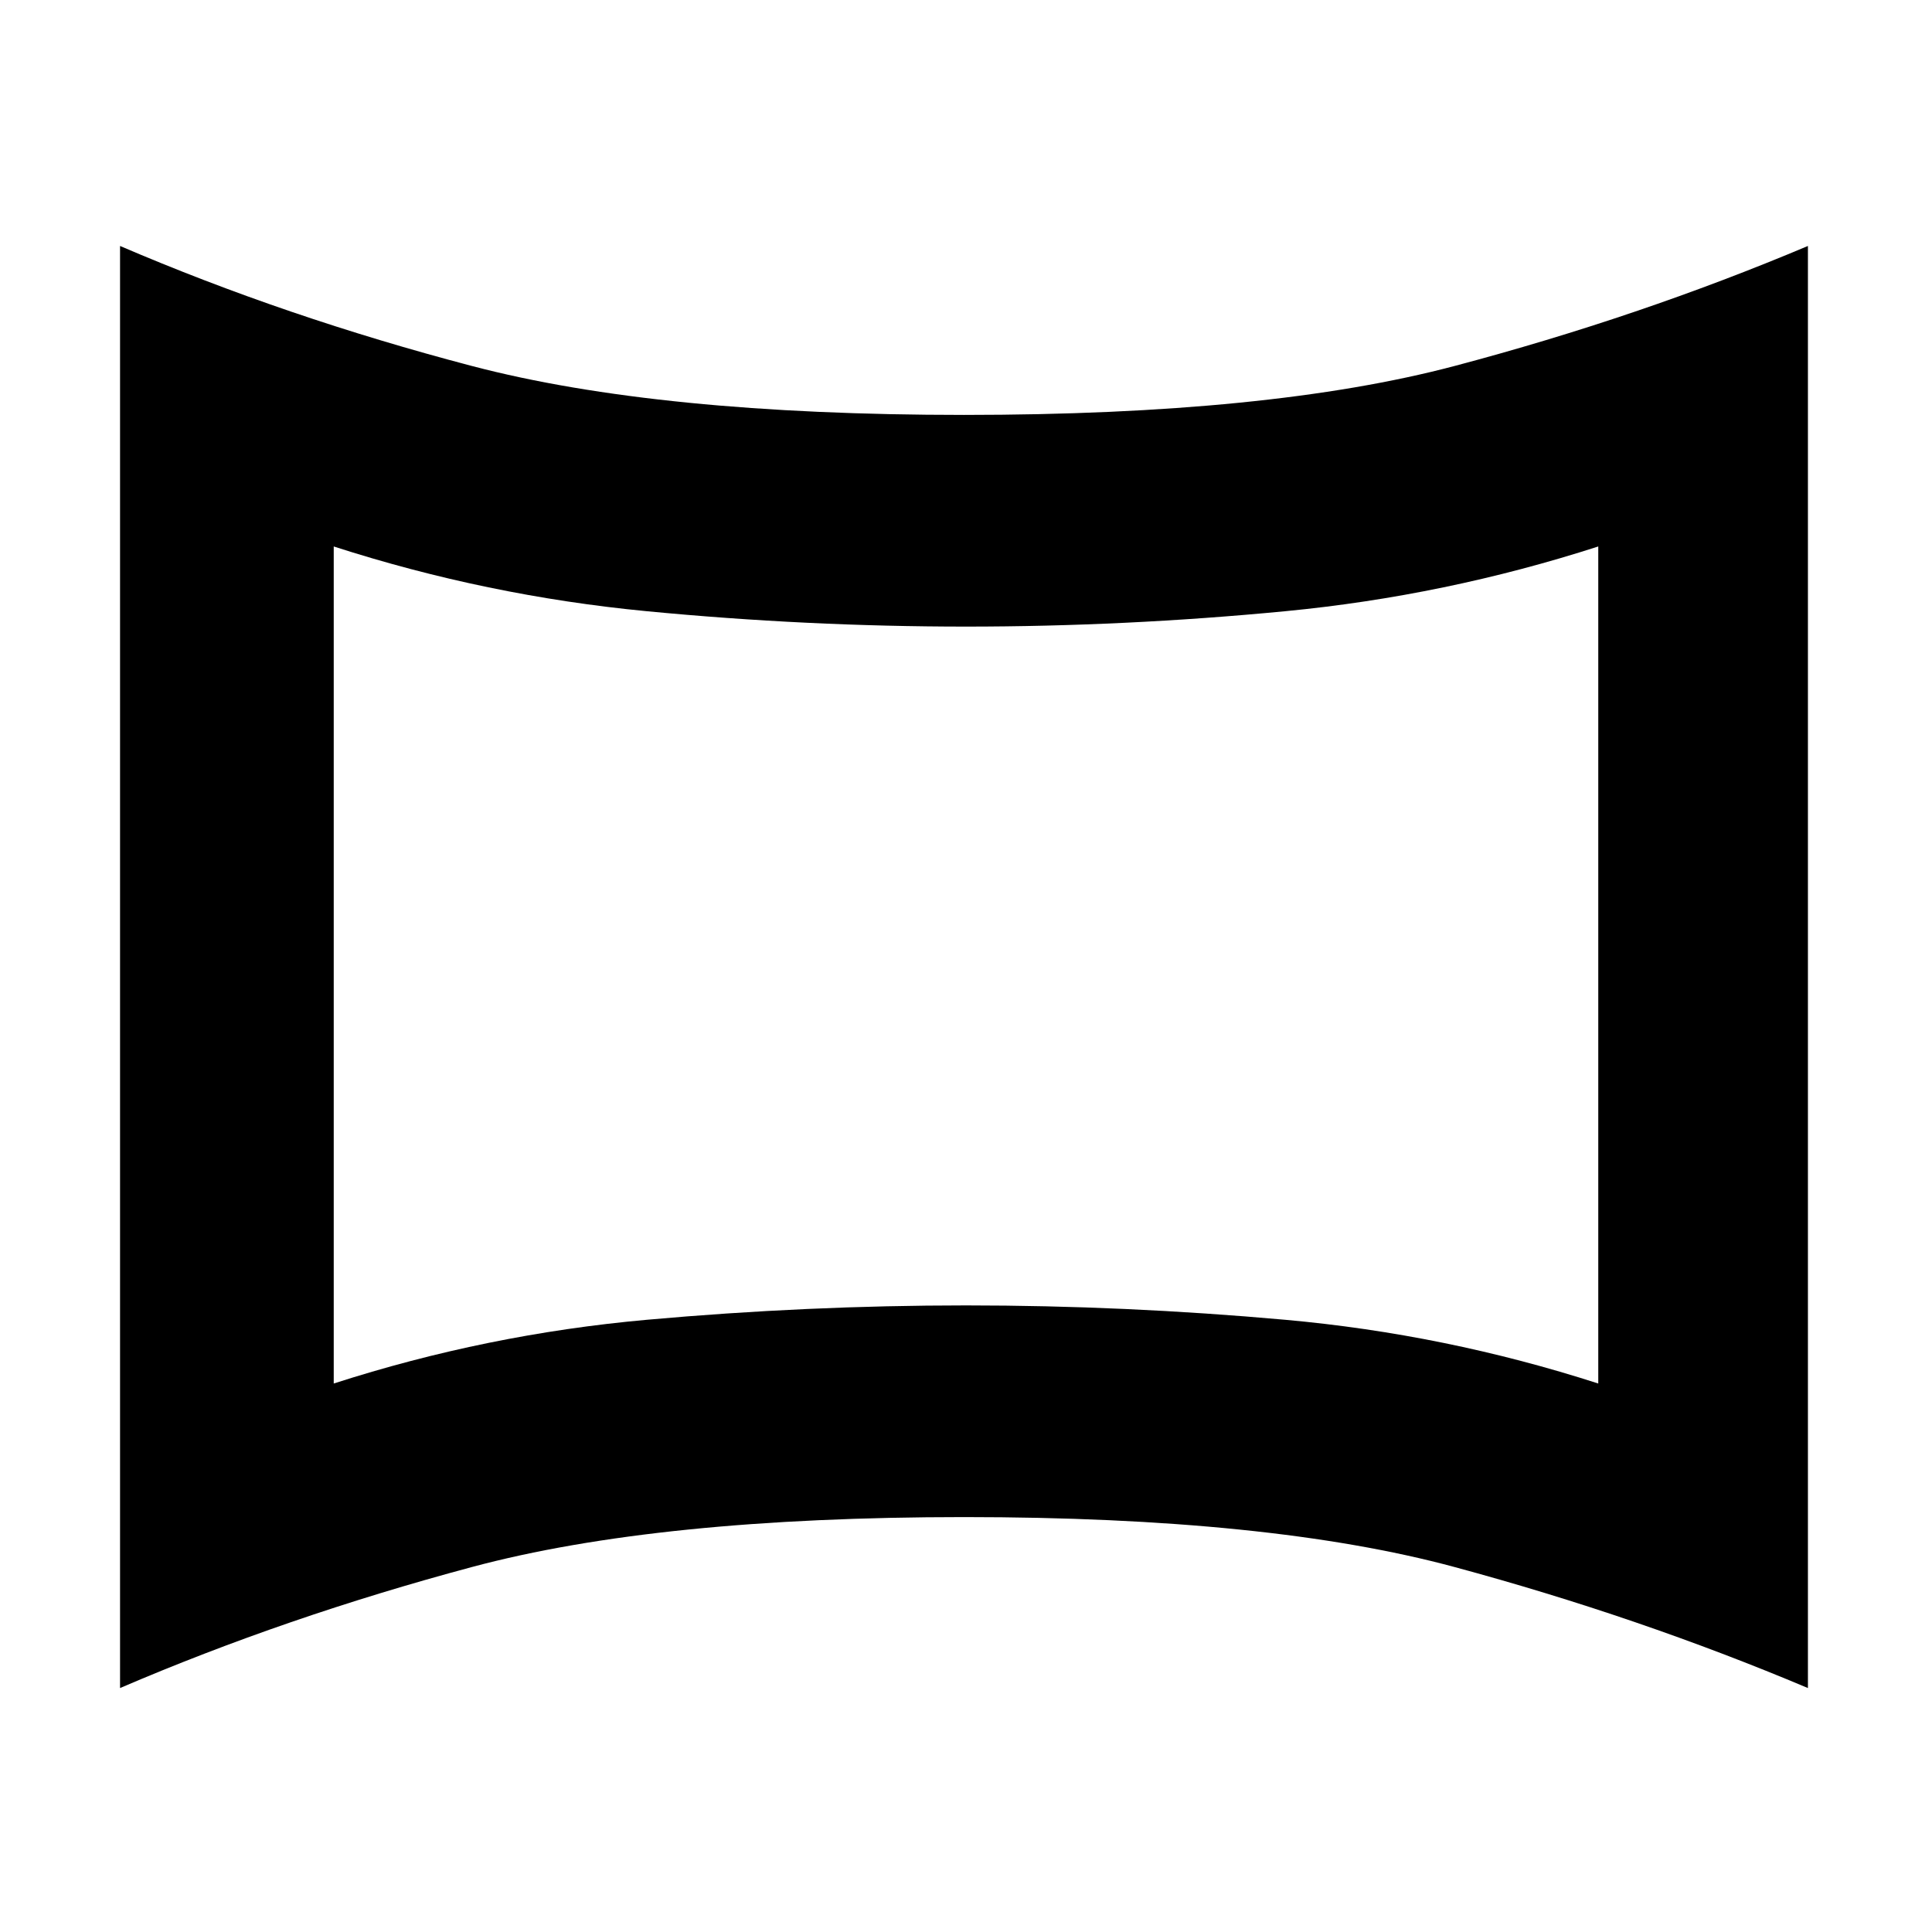 <svg xmlns="http://www.w3.org/2000/svg" height="20" viewBox="0 -960 960 960" width="20"><path d="M165.83-272.54q76.04-24.53 155.58-31.67 79.55-7.14 158.59-7.14t158.59 7.14q79.54 7.14 155.58 31.67v-415.92q-76.04 24.53-155.58 32.17-79.55 7.64-158.59 7.64t-158.59-7.64q-79.54-7.64-155.58-32.17v415.92ZM59.65-121.22v-716.56q82.42 35.39 174.97 59.67T479-753.83q151.83 0 243.62-24.28 91.79-24.28 175.73-59.67v716.56q-83.94-35.39-175.73-60.17-91.79-24.78-243.62-24.78-151.83 0-244.38 24.78-92.55 24.78-174.97 60.17ZM480-480Z"/></svg>